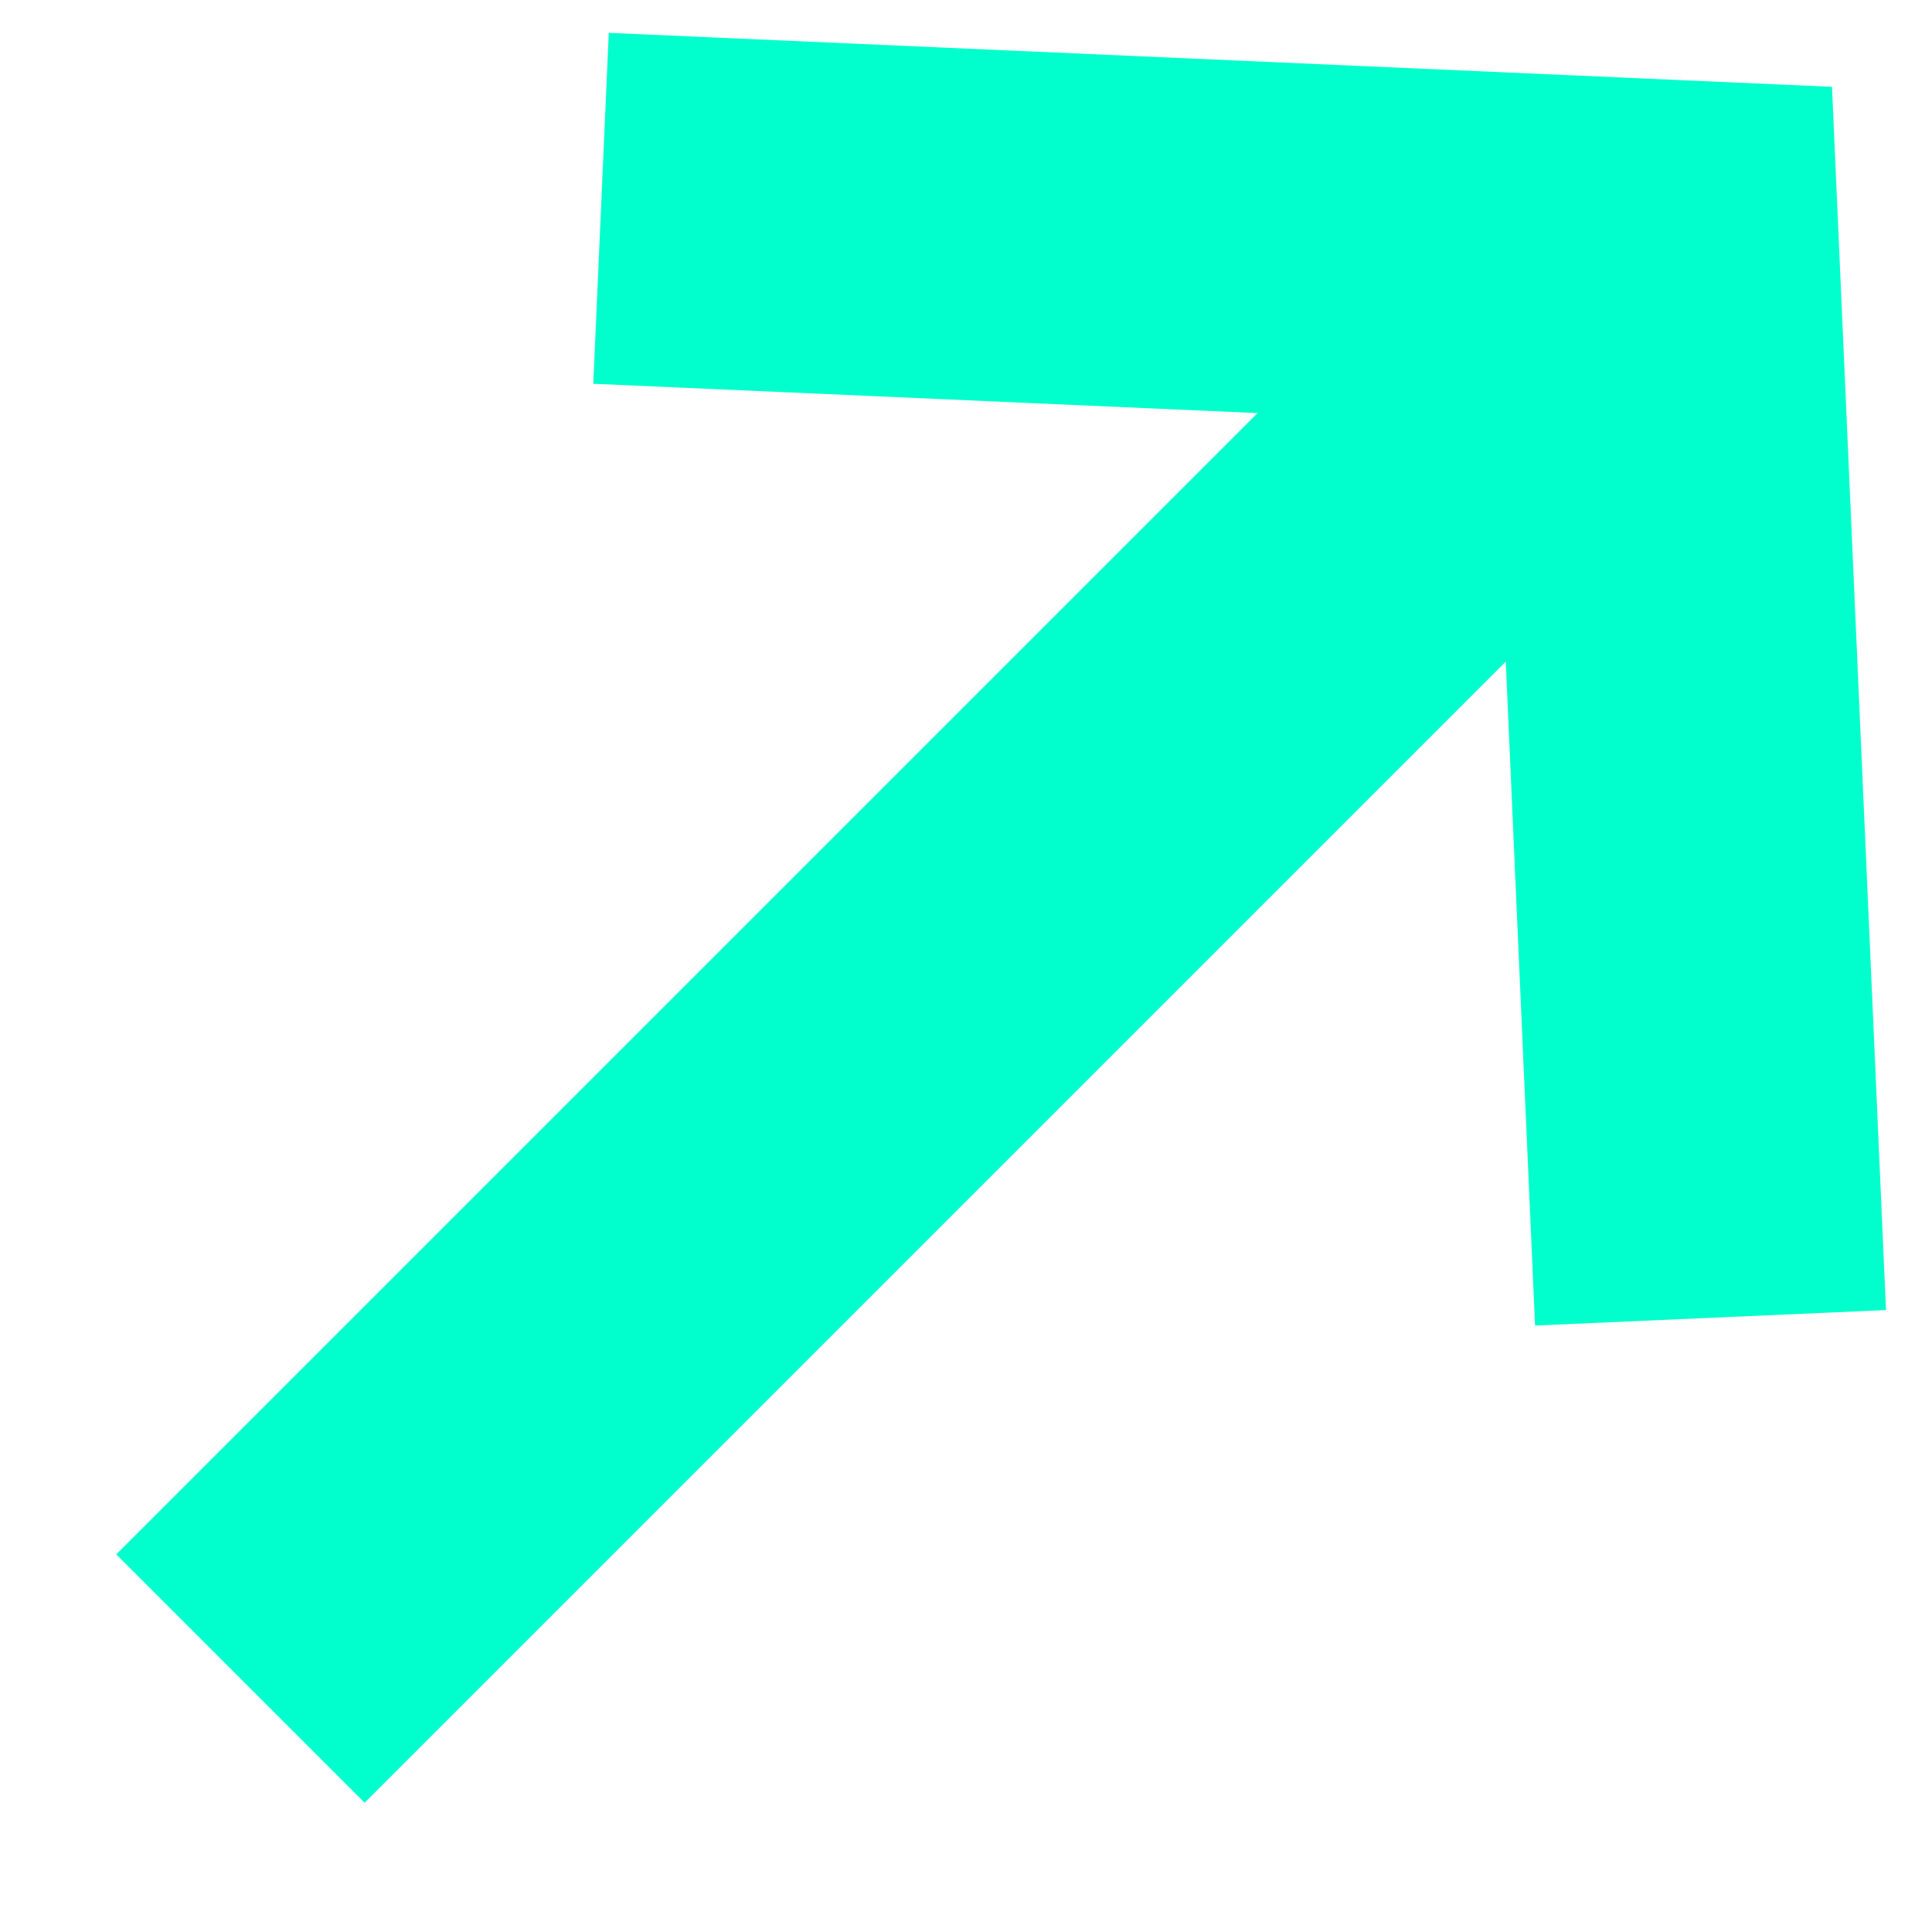 <?xml version="1.0" encoding="UTF-8"?>
<svg width="11px" height="11px" viewBox="0 0 11 11" version="1.1" xmlns="http://www.w3.org/2000/svg" xmlns:xlink="http://www.w3.org/1999/xlink">
    <!-- Generator: Sketch 52.1 (67048) - http://www.bohemiancoding.com/sketch -->
    <title>Group 48</title>
    <desc>Created with Sketch.</desc>
    <g id="Page-3" stroke="none" stroke-width="1" fill="none" fill-rule="evenodd">
        <g id="NAV-CONCEPT-1" transform="translate(-73, -1060)" fill-rule="nonzero" stroke="#00FFCC" stroke-width="2">
            <g id="Group-37" transform="translate(0, 961)">
                <g id="Group-26" transform="translate(60, 95)">
                    <g id="Shares-Label">
                        <g id="Shares-RISING" transform="translate(18.5, 9.5) scale(-1, -1) translate(-18.5, -9.5) ">
                            <g id="Shares-Label-">
                                <g id="Group-28">
                                    <g id="Group-48" transform="translate(14, 4)">
                                        <path d="M4.638,0.79 L4.638,10.083" id="Line" stroke-linecap="square" transform="translate(4.638, 5.436) scale(-1, -1) rotate(45) translate(-4.638, -5.436) "></path>
                                        <polyline id="Rectangle-17" transform="translate(3.42, 6.655) scale(-1, -1) rotate(90) translate(-3.42, -6.655) " points="0.261 9.813 0.528 3.763 6.578 3.496"></polyline>
                                    </g>
                                </g>
                            </g>
                        </g>
                    </g>
                </g>
            </g>
        </g>
    </g>
</svg>